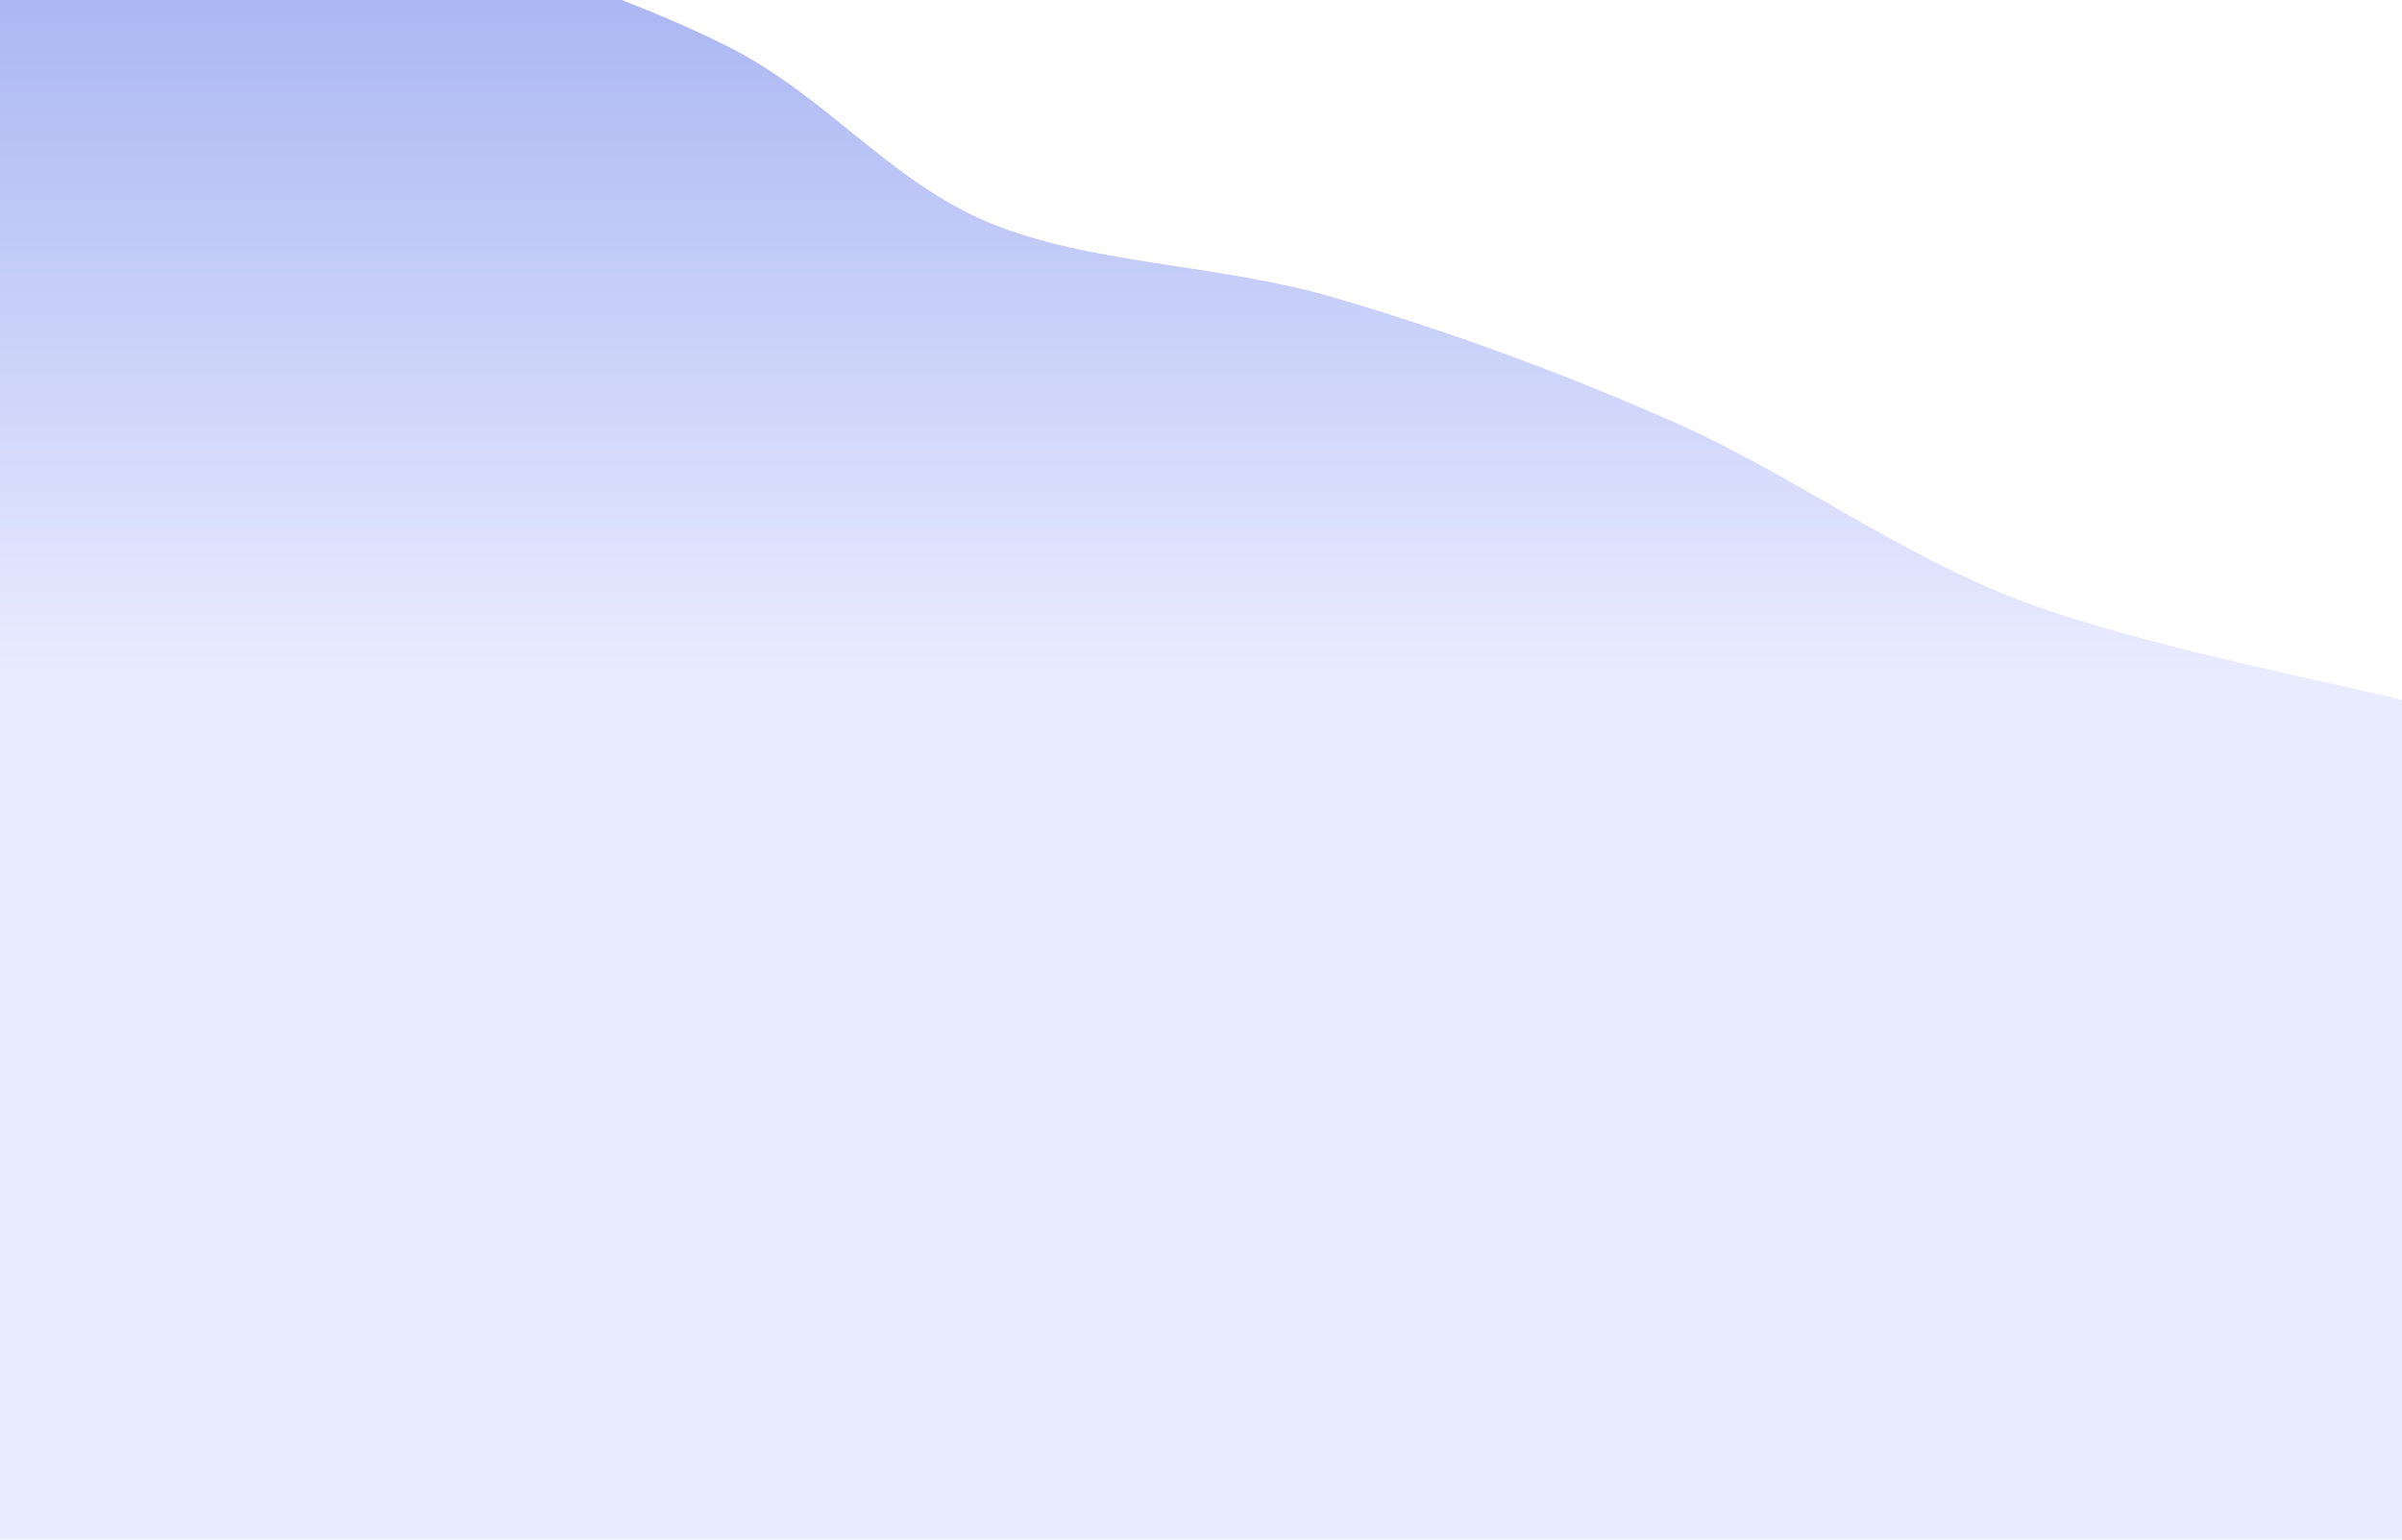 <svg width="1602" height="1027" viewBox="0 0 1602 1027" fill="none" xmlns="http://www.w3.org/2000/svg">
<g filter="url(#filter0_n_151_1192)">
<path d="M0 -120.116C42.593 -108.993 174.821 -78.475 255.557 -53.375C336.293 -28.275 417.029 -3.176 484.414 30.483C551.8 64.141 592.486 120.621 659.871 148.574C727.257 176.526 812.443 175.951 888.729 198.198C965.014 220.445 1041.3 248.397 1117.59 282.056C1193.87 315.714 1265.71 369.341 1346.44 400.147C1427.18 430.952 1559.41 455.764 1602 466.888V1027H0V-120.116Z" fill="url(#paint0_linear_151_1192)" fill-opacity="0.64"/>
</g>
<defs>
<filter id="filter0_n_151_1192" x="0" y="-120.116" width="1602" height="1147.12" filterUnits="userSpaceOnUse" color-interpolation-filters="sRGB">
<feFlood flood-opacity="0" result="BackgroundImageFix"/>
<feBlend mode="normal" in="SourceGraphic" in2="BackgroundImageFix" result="shape"/>
<feTurbulence type="fractalNoise" baseFrequency="2 2" stitchTiles="stitch" numOctaves="3" result="noise" seed="8243" />
<feColorMatrix in="noise" type="luminanceToAlpha" result="alphaNoise" />
<feComponentTransfer in="alphaNoise" result="coloredNoise1">
<feFuncA type="discrete" tableValues="1 1 1 1 1 1 1 1 1 1 1 1 1 1 1 1 1 1 1 1 1 1 1 1 1 1 1 1 1 1 1 1 1 1 1 1 1 1 1 1 1 1 1 1 1 1 1 1 1 1 1 0 0 0 0 0 0 0 0 0 0 0 0 0 0 0 0 0 0 0 0 0 0 0 0 0 0 0 0 0 0 0 0 0 0 0 0 0 0 0 0 0 0 0 0 0 0 0 0 0 "/>
</feComponentTransfer>
<feComposite operator="in" in2="shape" in="coloredNoise1" result="noise1Clipped" />
<feFlood flood-color="rgba(255, 255, 255, 0.2)" result="color1Flood" />
<feComposite operator="in" in2="noise1Clipped" in="color1Flood" result="color1" />
<feMerge result="effect1_noise_151_1192">
<feMergeNode in="shape" />
<feMergeNode in="color1" />
</feMerge>
</filter>
<linearGradient id="paint0_linear_151_1192" x1="801" y1="-120.116" x2="801" y2="1027" gradientUnits="userSpaceOnUse">
<stop stop-color="#6379E6"/>
<stop offset="0.5" stop-color="#DDE1FF"/>
</linearGradient>
</defs>
</svg>

